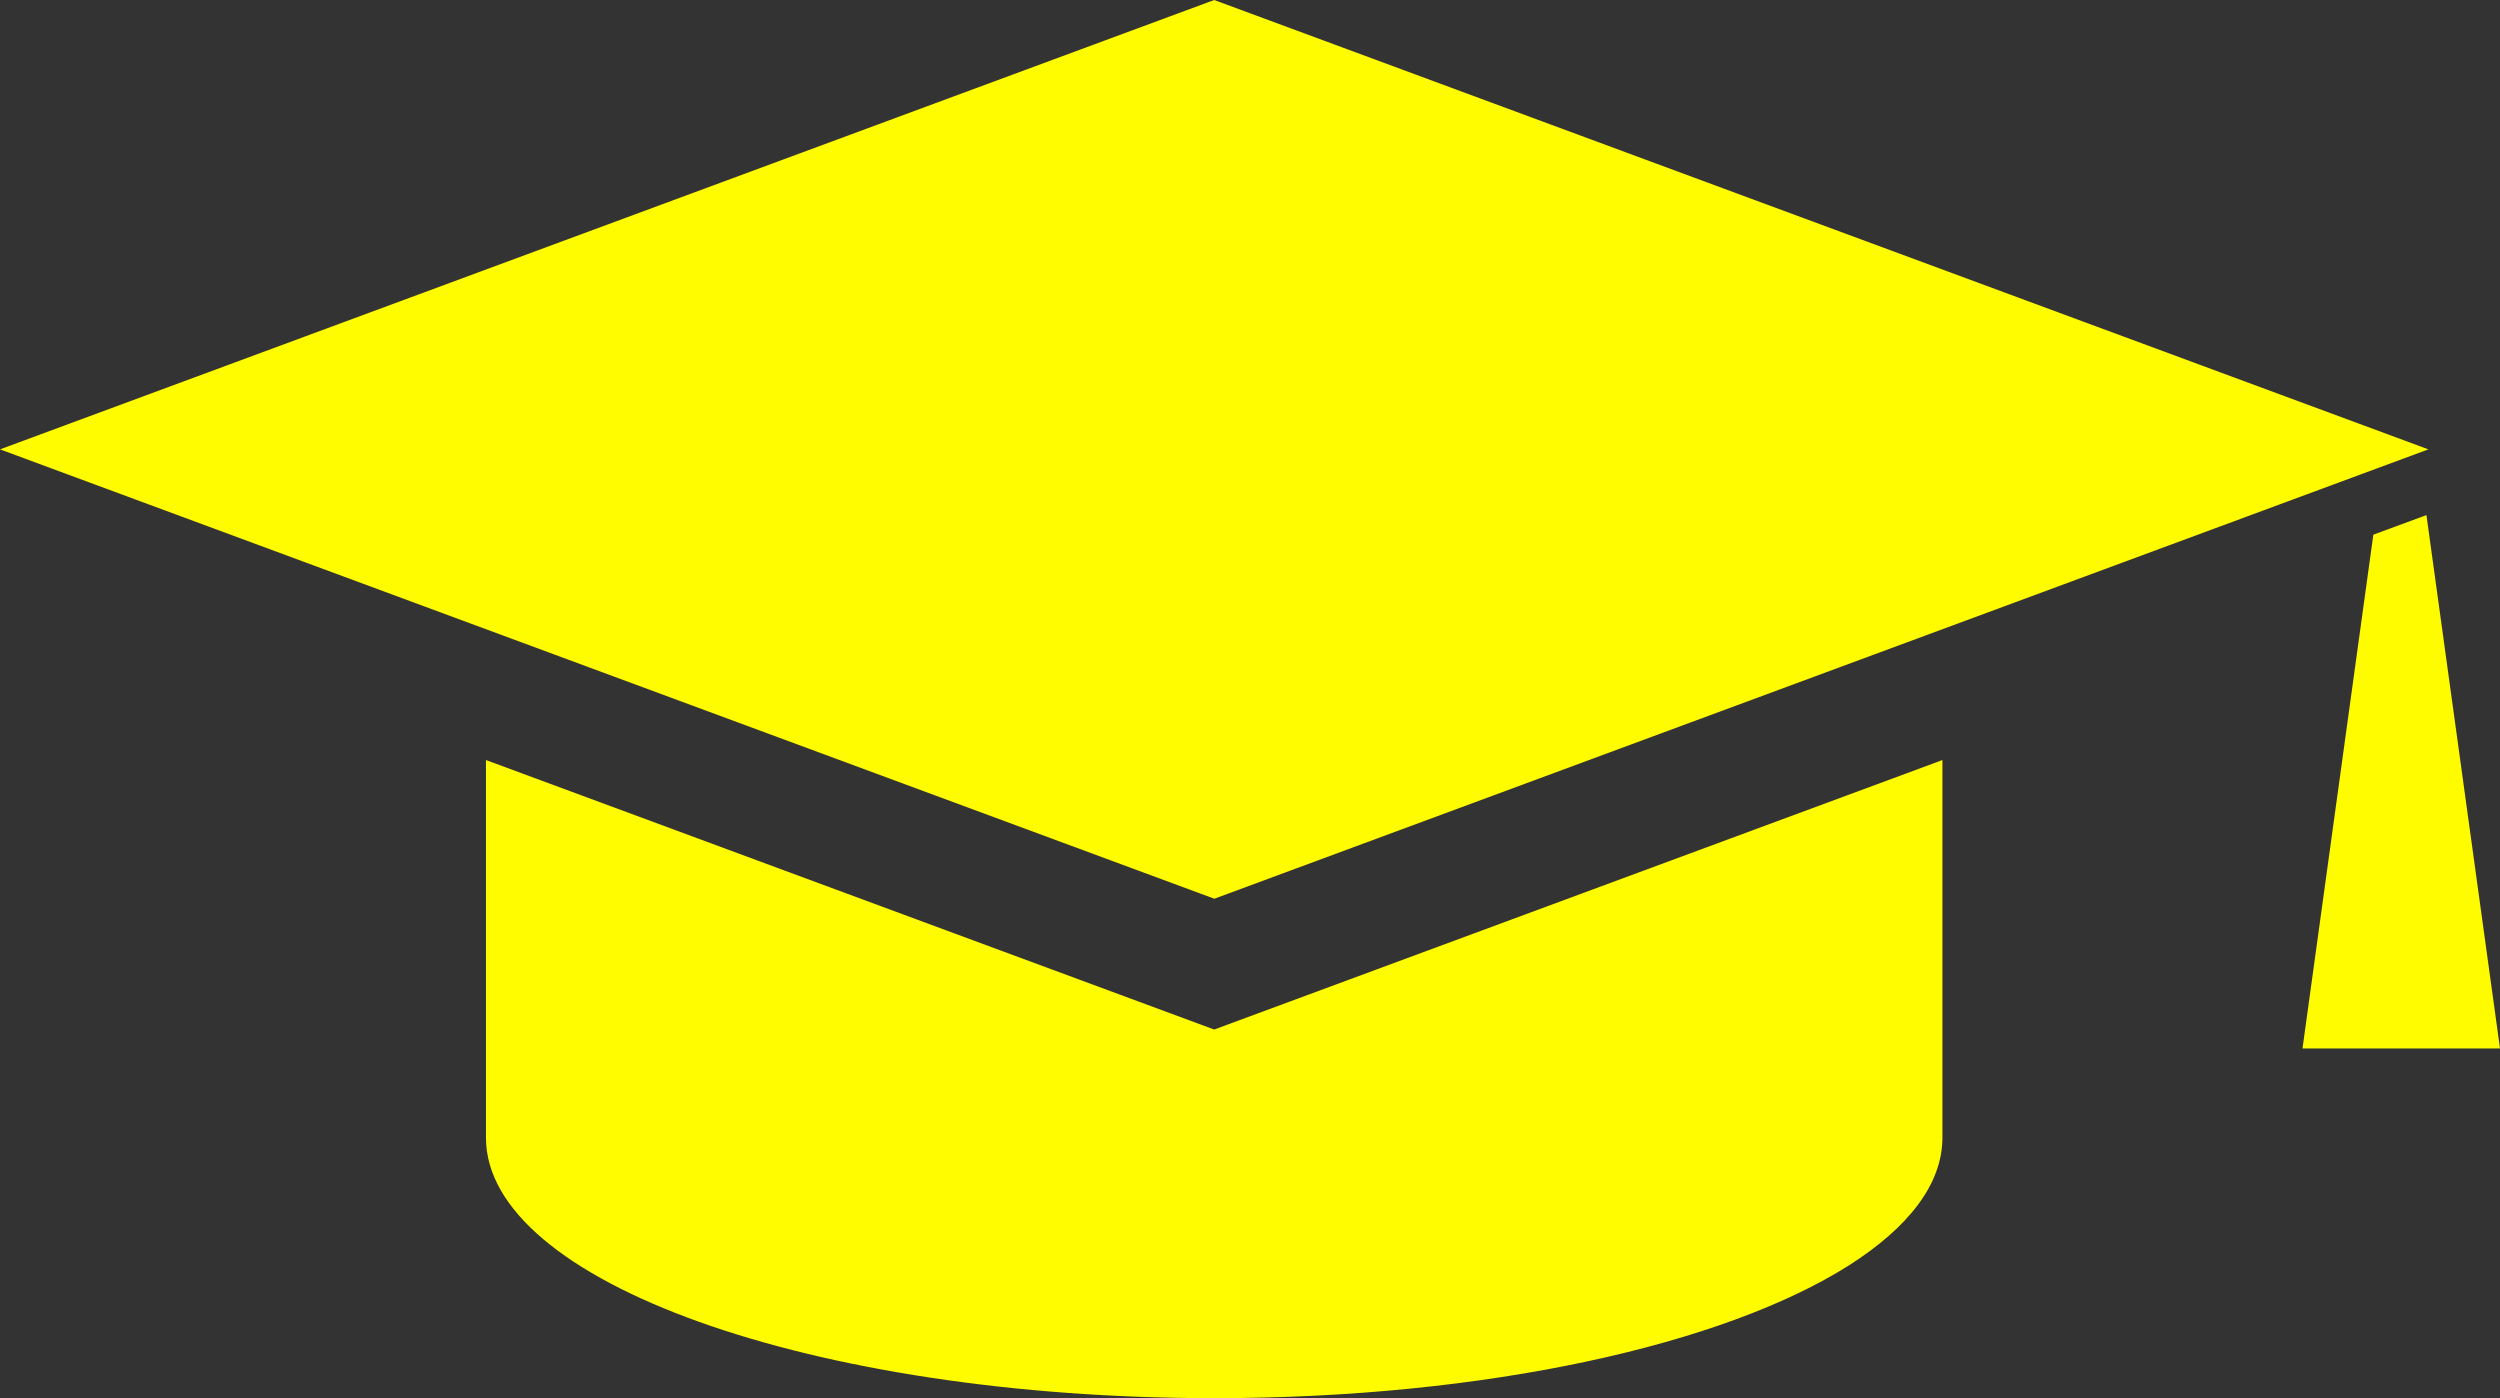 <svg width="59" height="33" viewBox="0 0 59 33" fill="none" xmlns="http://www.w3.org/2000/svg">
<rect x="0" y="0" width="59" height="33" fill="#333333" stroke="none"/>
<g clip-path="url(#clip0_228_148)">
<path d="M28.655 0L0 10.605L1.596 11.196L28.658 21.21L53.807 11.901L57.31 10.605L28.655 0Z" fill="#FFFC00"/>
<path d="M11.469 17.937V26.85C11.469 30.246 19.162 32.997 28.655 32.997C35.089 32.997 40.694 31.731 43.641 29.859C45.04 28.968 45.841 27.942 45.841 26.85V17.937L28.655 24.297L11.469 17.937Z" fill="#FFFC00"/>
<path d="M57.264 12.156L56.011 12.618L55.583 15.72L54.339 24.744H56.83H59L57.264 12.156Z" fill="#FFFC00"/>
</g>
<defs>
<clipPath id="clip0_228_148">
<rect width="59" height="33" fill="white"/>
</clipPath>
</defs>
</svg>
